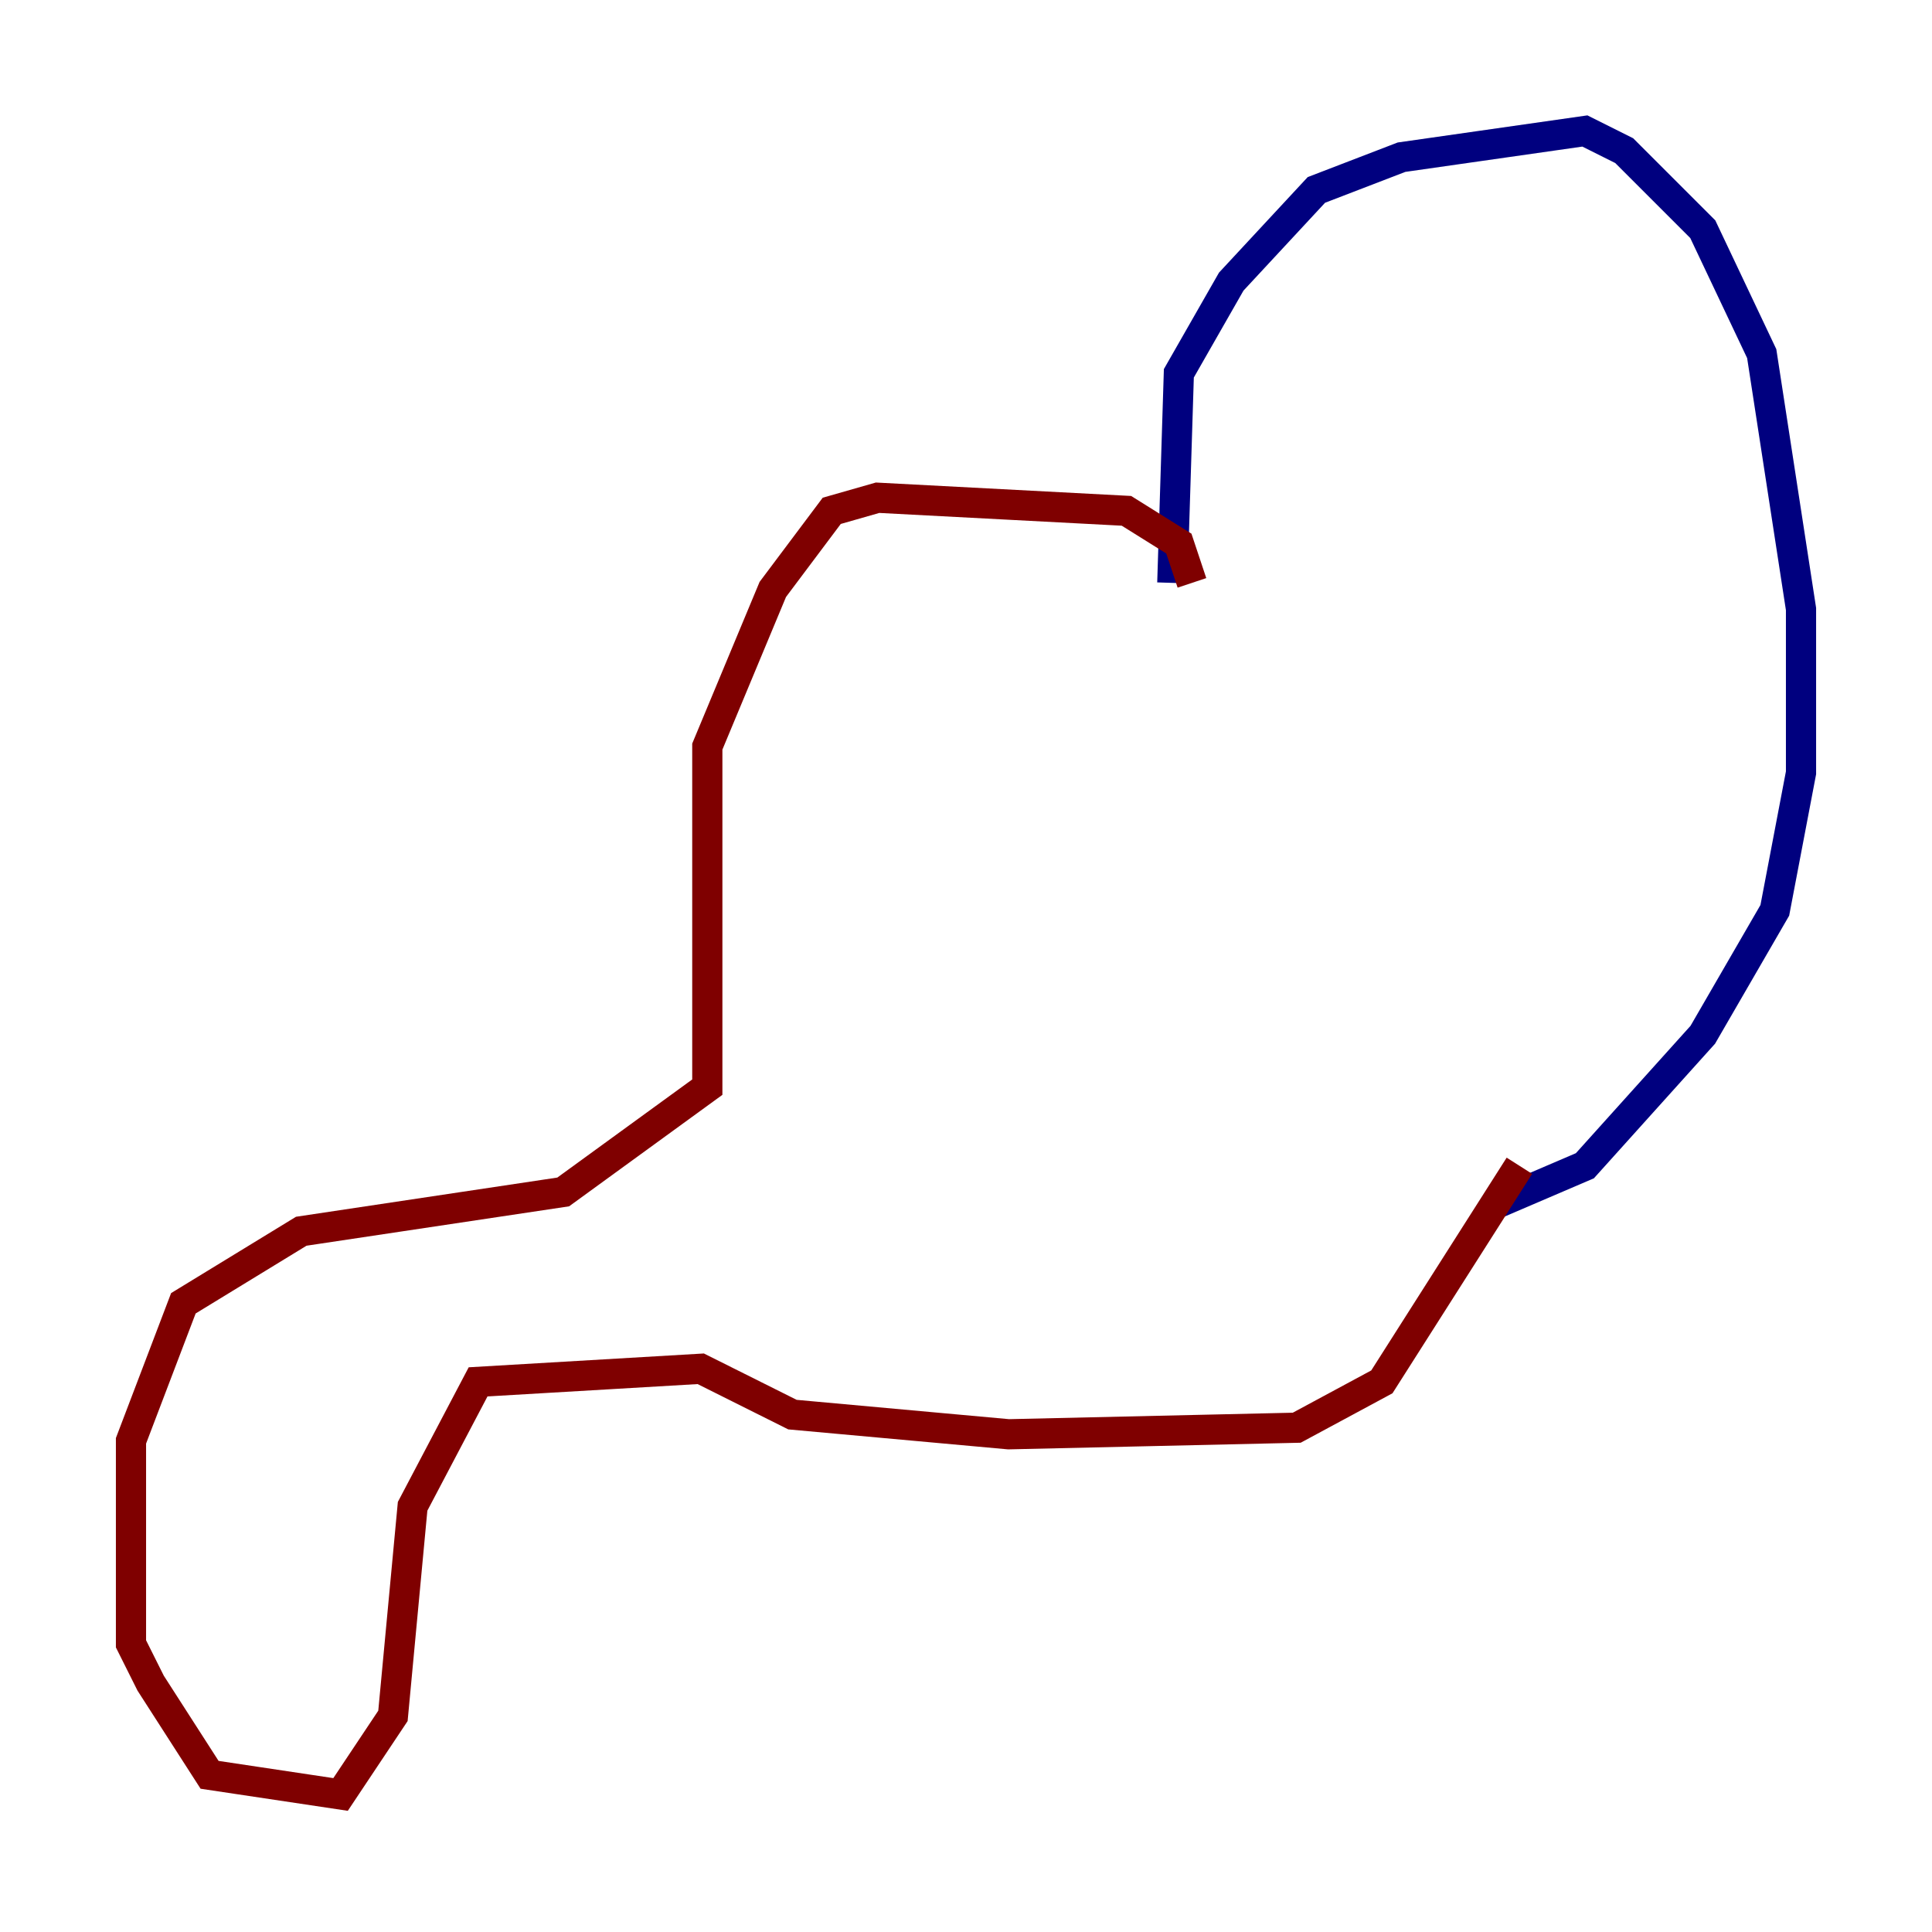<?xml version="1.0" encoding="utf-8" ?>
<svg baseProfile="tiny" height="128" version="1.2" viewBox="0,0,128,128" width="128" xmlns="http://www.w3.org/2000/svg" xmlns:ev="http://www.w3.org/2001/xml-events" xmlns:xlink="http://www.w3.org/1999/xlink"><defs /><polyline fill="none" points="77.668,38.617 78.102,24.732 81.573,18.658 87.214,12.583 92.854,10.414 105.003,8.678 107.607,9.98 112.814,15.186 116.719,23.43 119.322,40.352 119.322,51.2 117.586,60.312 112.814,68.556 105.003,77.234 98.929,79.837" stroke="#00007f" stroke-width="2" /><polyline fill="none" points="78.969,38.617 78.102,36.014 74.63,33.844 58.142,32.976 55.105,33.844 51.2,39.051 46.861,49.464 46.861,72.027 37.315,78.969 19.959,81.573 12.149,86.346 8.678,95.458 8.678,108.909 9.98,111.512 13.885,117.586 22.563,118.888 26.034,113.681 27.336,99.797 31.675,91.552 46.427,90.685 52.502,93.722 66.82,95.024 85.912,94.59 91.552,91.552 100.664,77.234" stroke="#7f0000" stroke-width="2" /></svg>